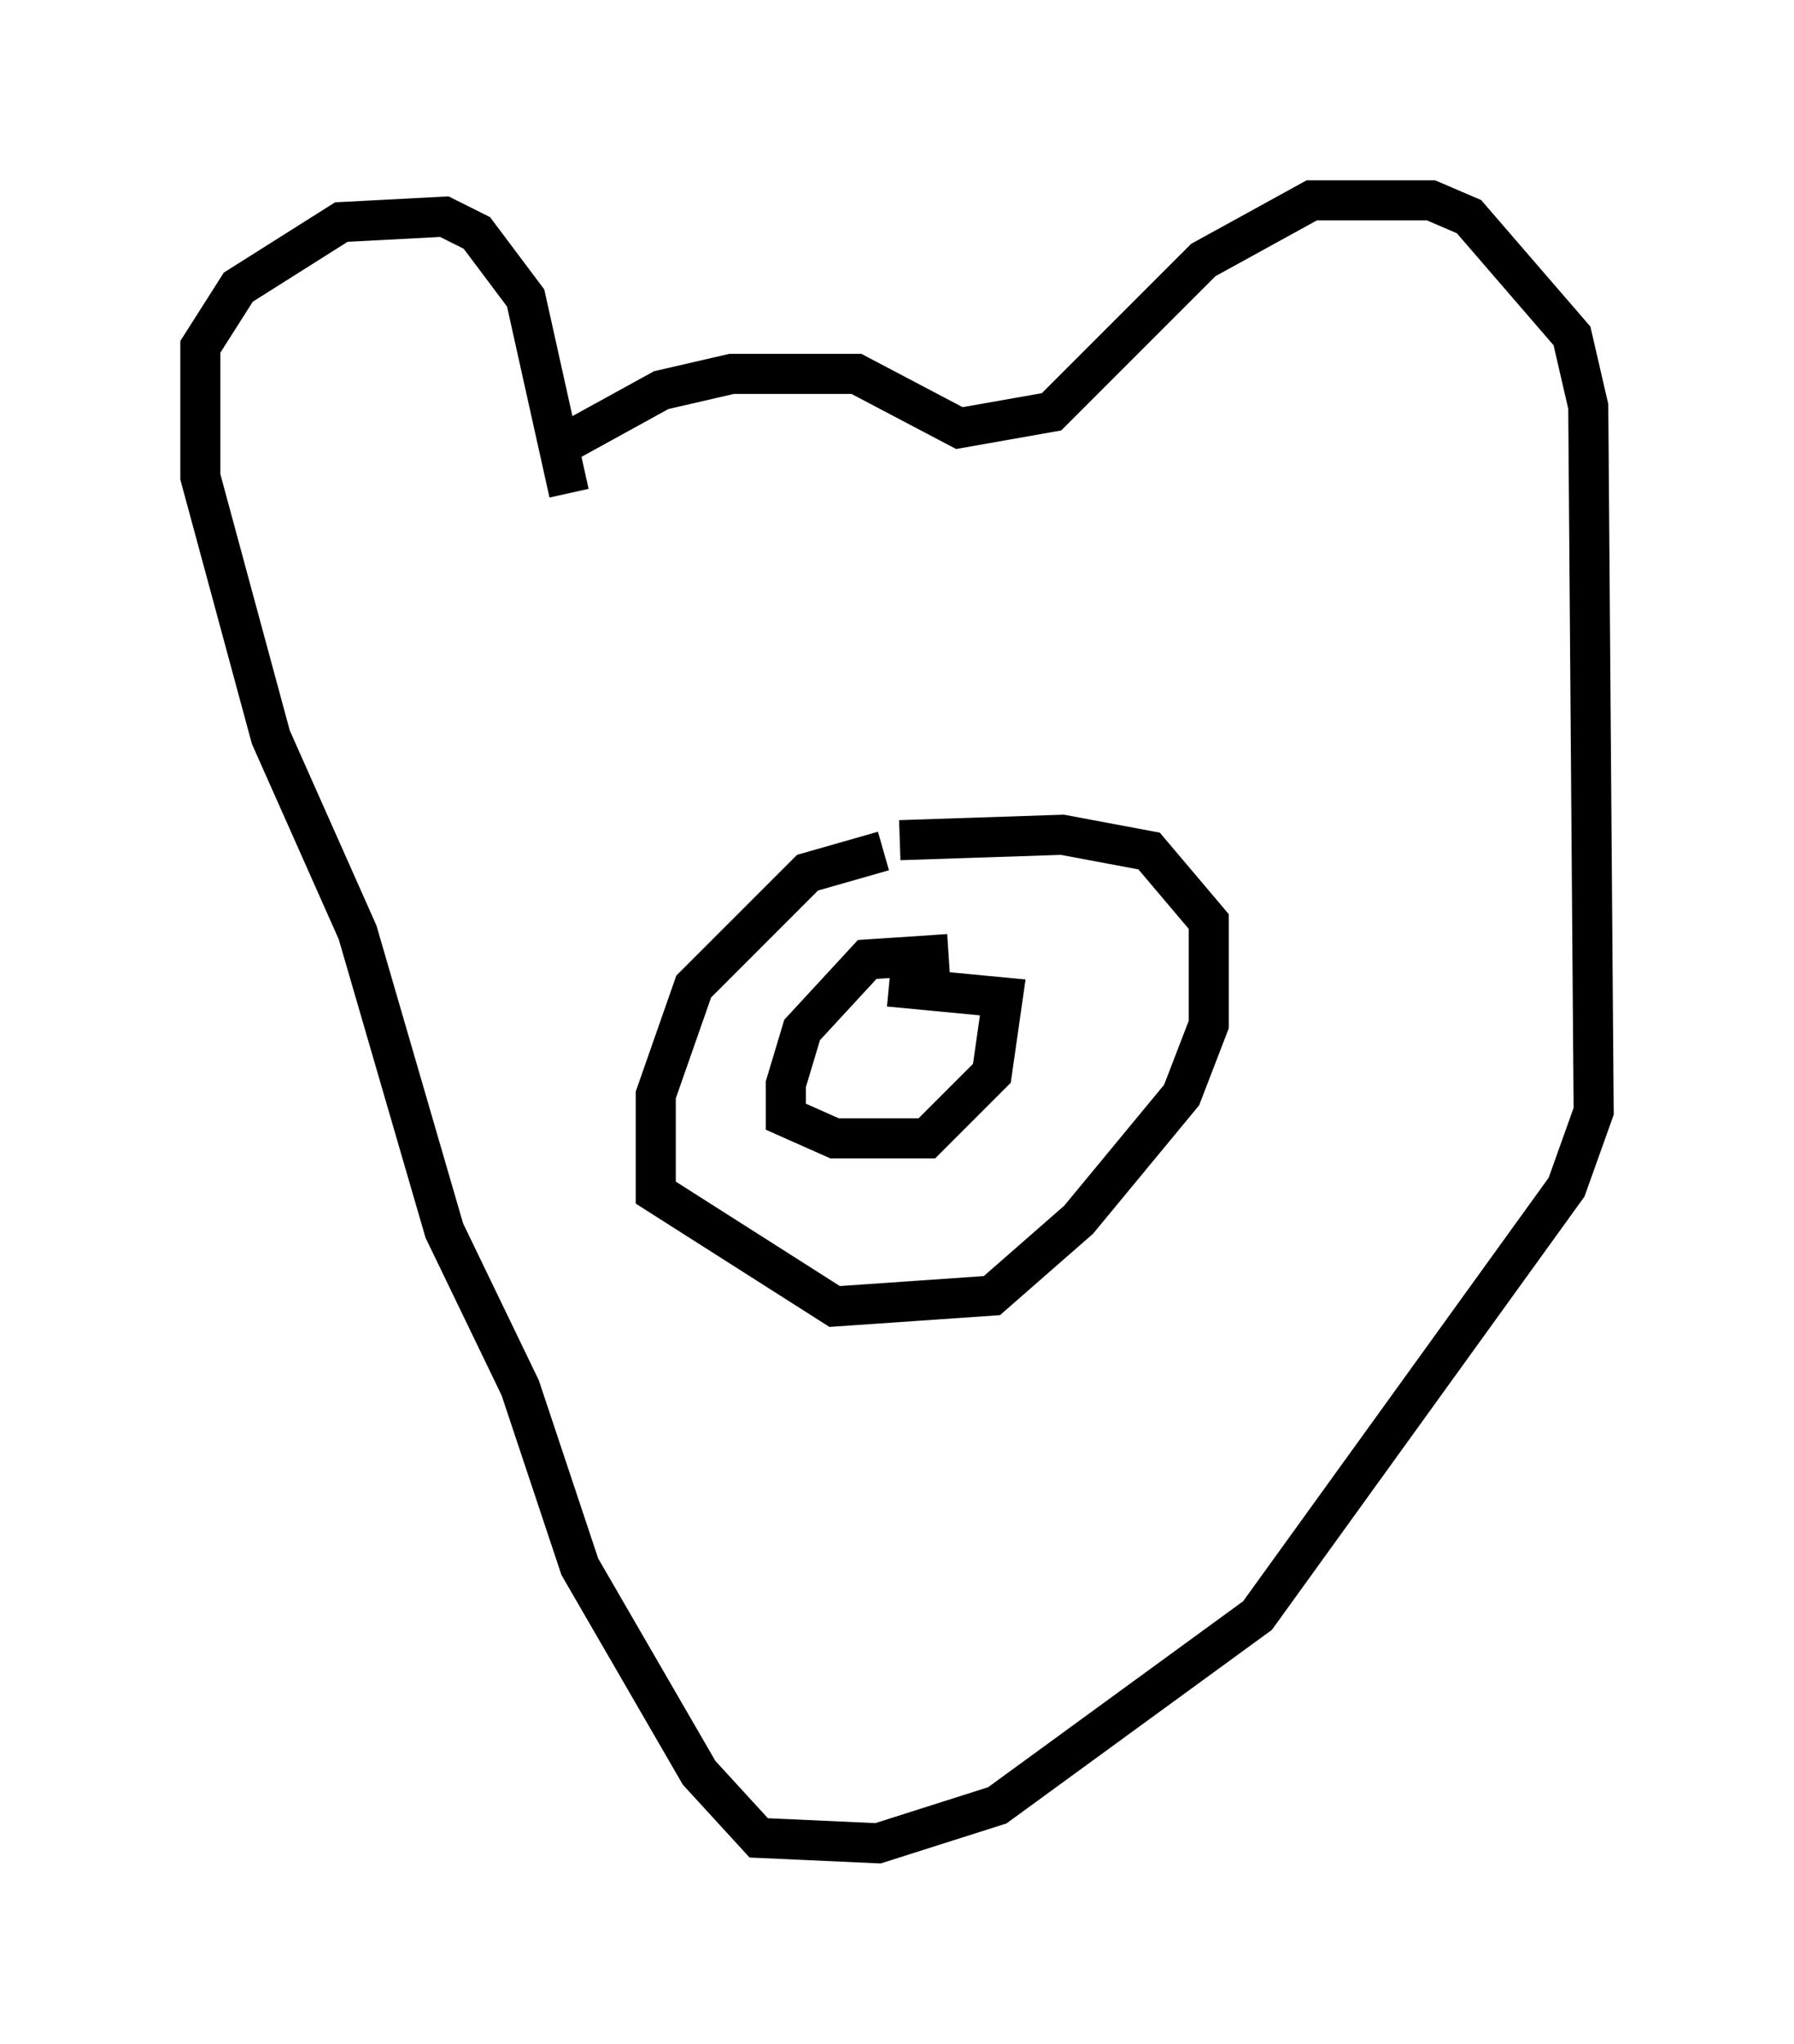 <?xml version="1.0" encoding="utf-8" ?>
<svg baseProfile="full" height="51.001" version="1.1" width="44.776" xmlns="http://www.w3.org/2000/svg" xmlns:ev="http://www.w3.org/2001/xml-events" xmlns:xlink="http://www.w3.org/1999/xlink"><defs /><rect fill="white" height="51.001" width="44.776" x="0" y="0" /><path d="M25.839, 8.789 m0.0, 0.0 m-2.165, 15.02 l-2.03, 0.135 -1.624, 1.759 l-0.406, 1.353 0.0, 0.812 l1.218, 0.541 2.3, 0.0 l1.624, -1.624 0.271, -1.894 l-2.842, -0.271 m-0.135, -3.383 l-1.894, 0.541 -2.842, 2.842 l-0.947, 2.706 0.0, 2.436 l4.465, 2.842 3.924, -0.271 l2.165, -1.894 2.571, -3.112 l0.677, -1.759 0.0, -2.571 l-1.488, -1.759 -2.165, -0.406 l-4.059, 0.135 m-8.66, -9.743 l2.706, -1.488 1.759, -0.406 l3.112, 0.0 2.571, 1.353 l2.3, -0.406 3.789, -3.789 l2.706, -1.488 2.977, 0.0 l0.947, 0.406 2.571, 2.977 l0.406, 1.759 0.135, 17.591 l-0.677, 1.894 -7.713, 10.69 l-6.495, 4.736 -2.977, 0.947 l-2.977, -0.135 -1.488, -1.624 l-2.977, -5.142 -1.488, -4.465 l-1.894, -3.924 -2.165, -7.442 l-2.165, -4.871 -1.759, -6.495 l0.0, -3.248 0.947, -1.488 l2.571, -1.624 2.571, -0.135 l0.812, 0.406 1.218, 1.624 l1.083, 4.871 " fill="none" stroke="black" stroke-width="1" /></svg>